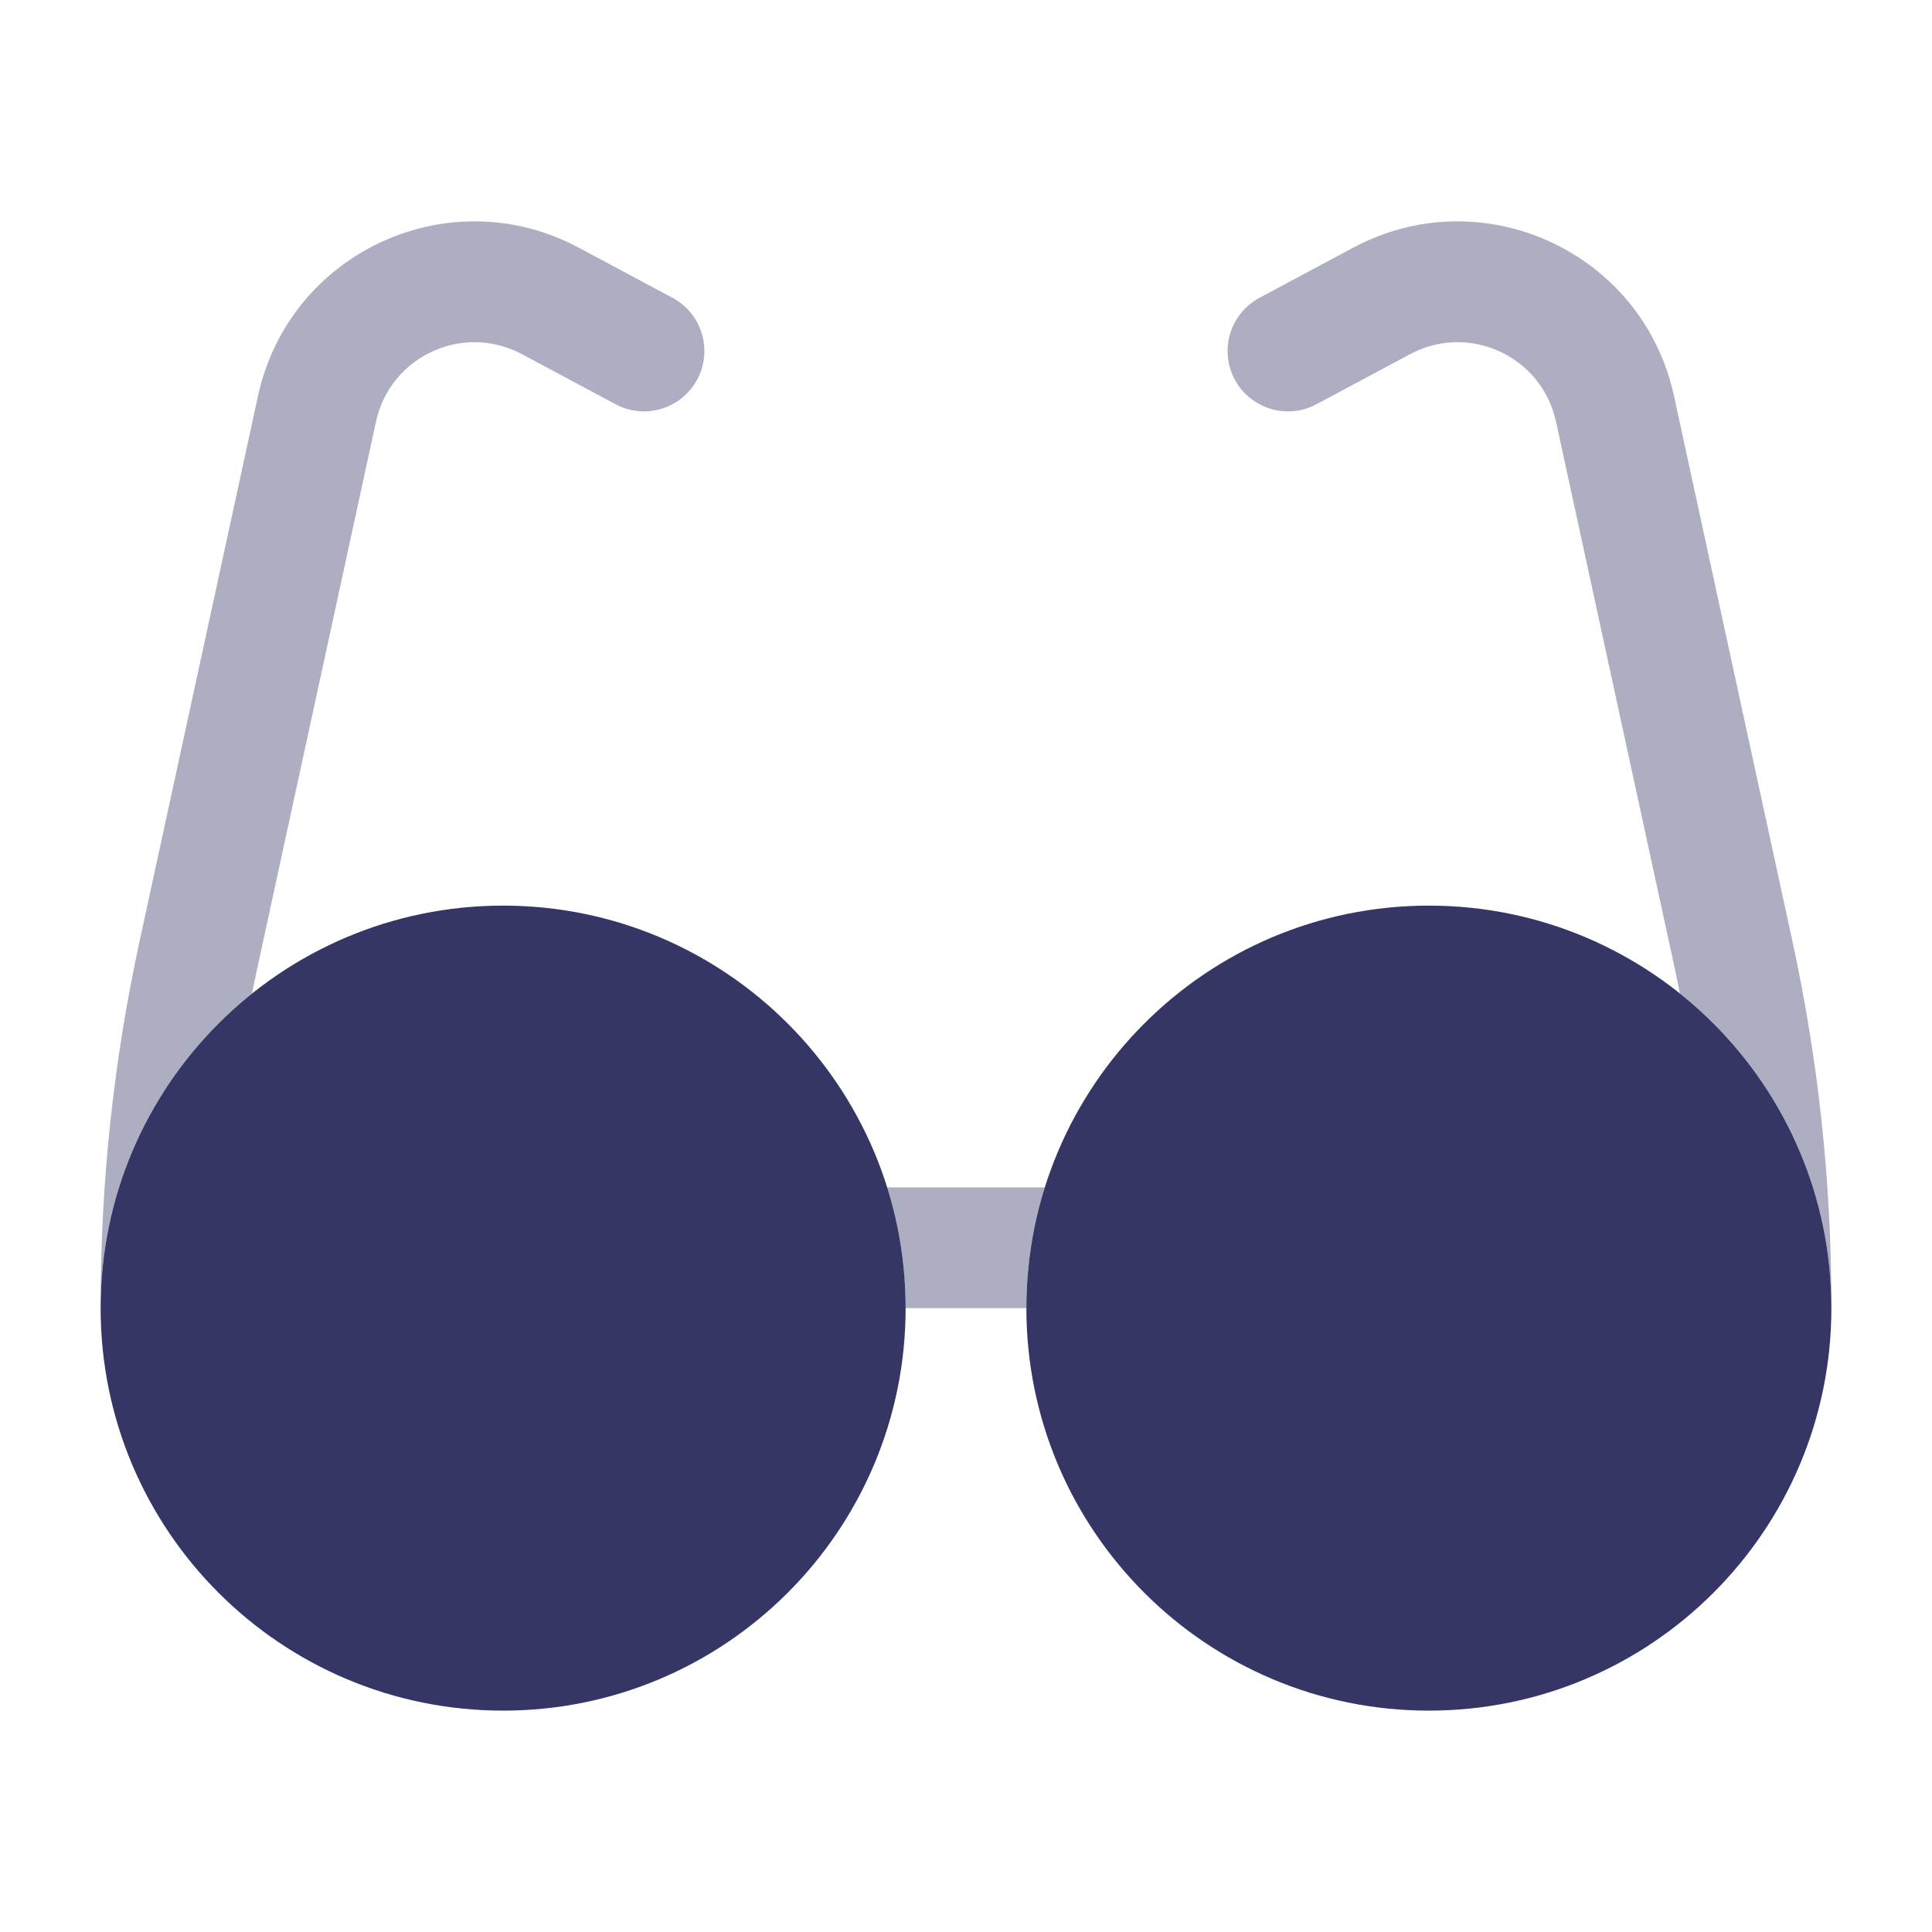 <svg width="24" height="24" viewBox="0 0 24 24" fill="none" xmlns="http://www.w3.org/2000/svg">
<g opacity="0.4">
<path d="M3.205 4.918C3.593 3.134 5.579 2.216 7.188 3.076L8.353 3.699C8.719 3.894 8.857 4.348 8.661 4.714C8.466 5.079 8.012 5.217 7.647 5.022L6.482 4.399C5.75 4.008 4.847 4.426 4.671 5.237L3.2 12.009C3.176 12.12 3.153 12.231 3.131 12.342C1.992 13.252 1.26 14.649 1.25 16.218V16.201C1.25 14.684 1.412 13.172 1.734 11.691L3.205 4.918Z" fill="#353566"/>
<path d="M11.25 16.25H12.75C12.75 16.25 12.75 16.25 12.75 16.25C12.75 15.727 12.83 15.223 12.979 14.75H11.021C11.17 15.223 11.25 15.727 11.25 16.25C11.25 16.25 11.25 16.25 11.25 16.25Z" fill="#353566"/>
<path d="M22.75 16.25C22.75 16.25 22.75 16.25 22.75 16.25C22.75 14.668 22.016 13.258 20.869 12.342C20.847 12.231 20.824 12.12 20.8 12.009L19.329 5.237C19.153 4.426 18.25 4.008 17.518 4.399L16.353 5.022C15.988 5.217 15.534 5.079 15.338 4.714C15.143 4.348 15.281 3.894 15.647 3.699L16.811 3.076C18.422 2.216 20.407 3.134 20.795 4.918L22.266 11.691C22.588 13.172 22.75 14.684 22.75 16.201L22.75 16.25Z" fill="#353566"/>
</g>
<path d="M6.25 11.25C3.489 11.25 1.25 13.489 1.25 16.25C1.25 19.012 3.489 21.25 6.25 21.25C9.011 21.25 11.25 19.012 11.25 16.25C11.25 13.489 9.011 11.25 6.25 11.25Z" fill="#353566"/>
<path d="M17.75 11.25C14.989 11.25 12.75 13.489 12.75 16.25C12.75 19.012 14.989 21.25 17.75 21.25C20.511 21.25 22.75 19.012 22.75 16.25C22.75 13.489 20.511 11.25 17.75 11.25Z" fill="#353566"/>
</svg>
